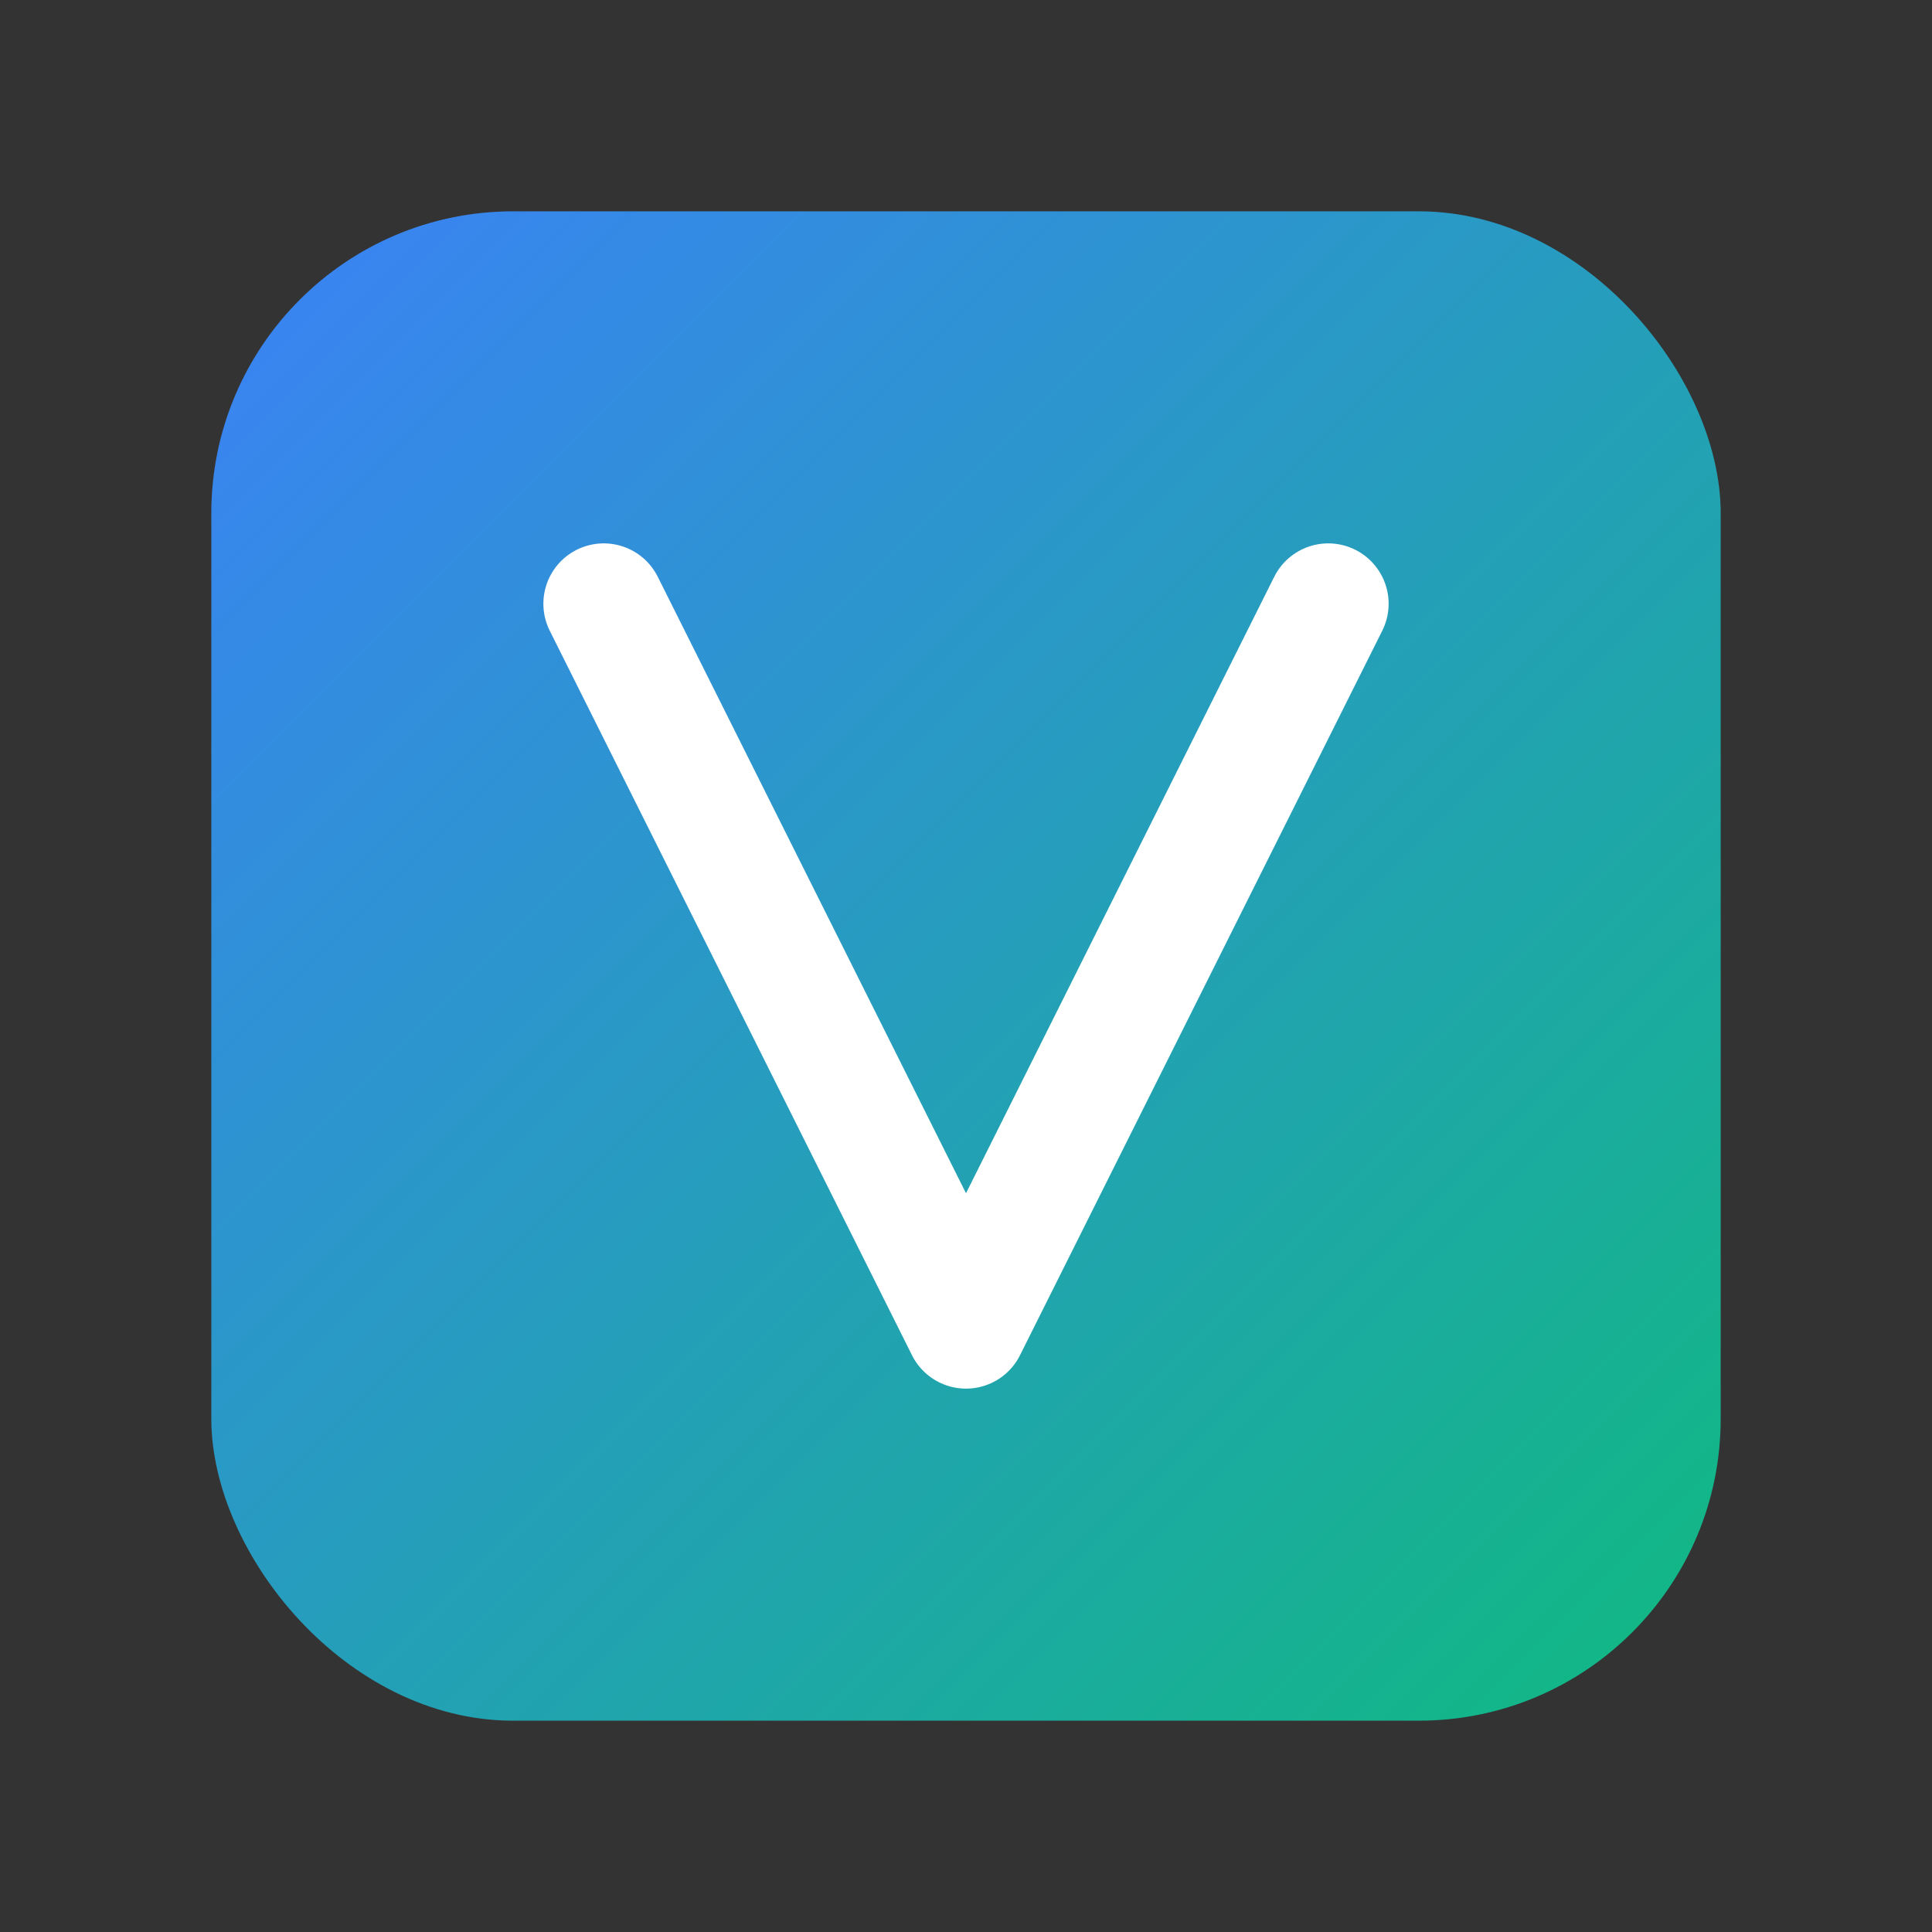 <?xml version="1.0" encoding="UTF-8"?>
<svg width="32" height="32" viewBox="0 0 32 32" fill="none" xmlns="http://www.w3.org/2000/svg">
  <rect x="0" y="0" width="32" height="32" fill="#333333" stroke="none"/>
  <!-- Background with Gradient that matches website theme -->
  <defs>
    <linearGradient id="logoGradient" x1="0%" y1="0%" x2="100%" y2="100%">
      <stop offset="0%" style="stop-color:#3b82f6;stop-opacity:1" /> <!-- Primary -->
      <stop offset="100%" style="stop-color:#10b981;stop-opacity:1" /> <!-- Secondary -->
    </linearGradient>
  </defs>
  
  <!-- Modern shape with rounded corners -->
  <rect x="3.5" y="3.5" width="25" height="25" rx="5" fill="url(#logoGradient)" />
  
  <!-- Stylized "V" letter -->
  <path d="M10 10L16 22L22 10" stroke="white" stroke-width="2" stroke-linecap="round" stroke-linejoin="round" />
</svg>
